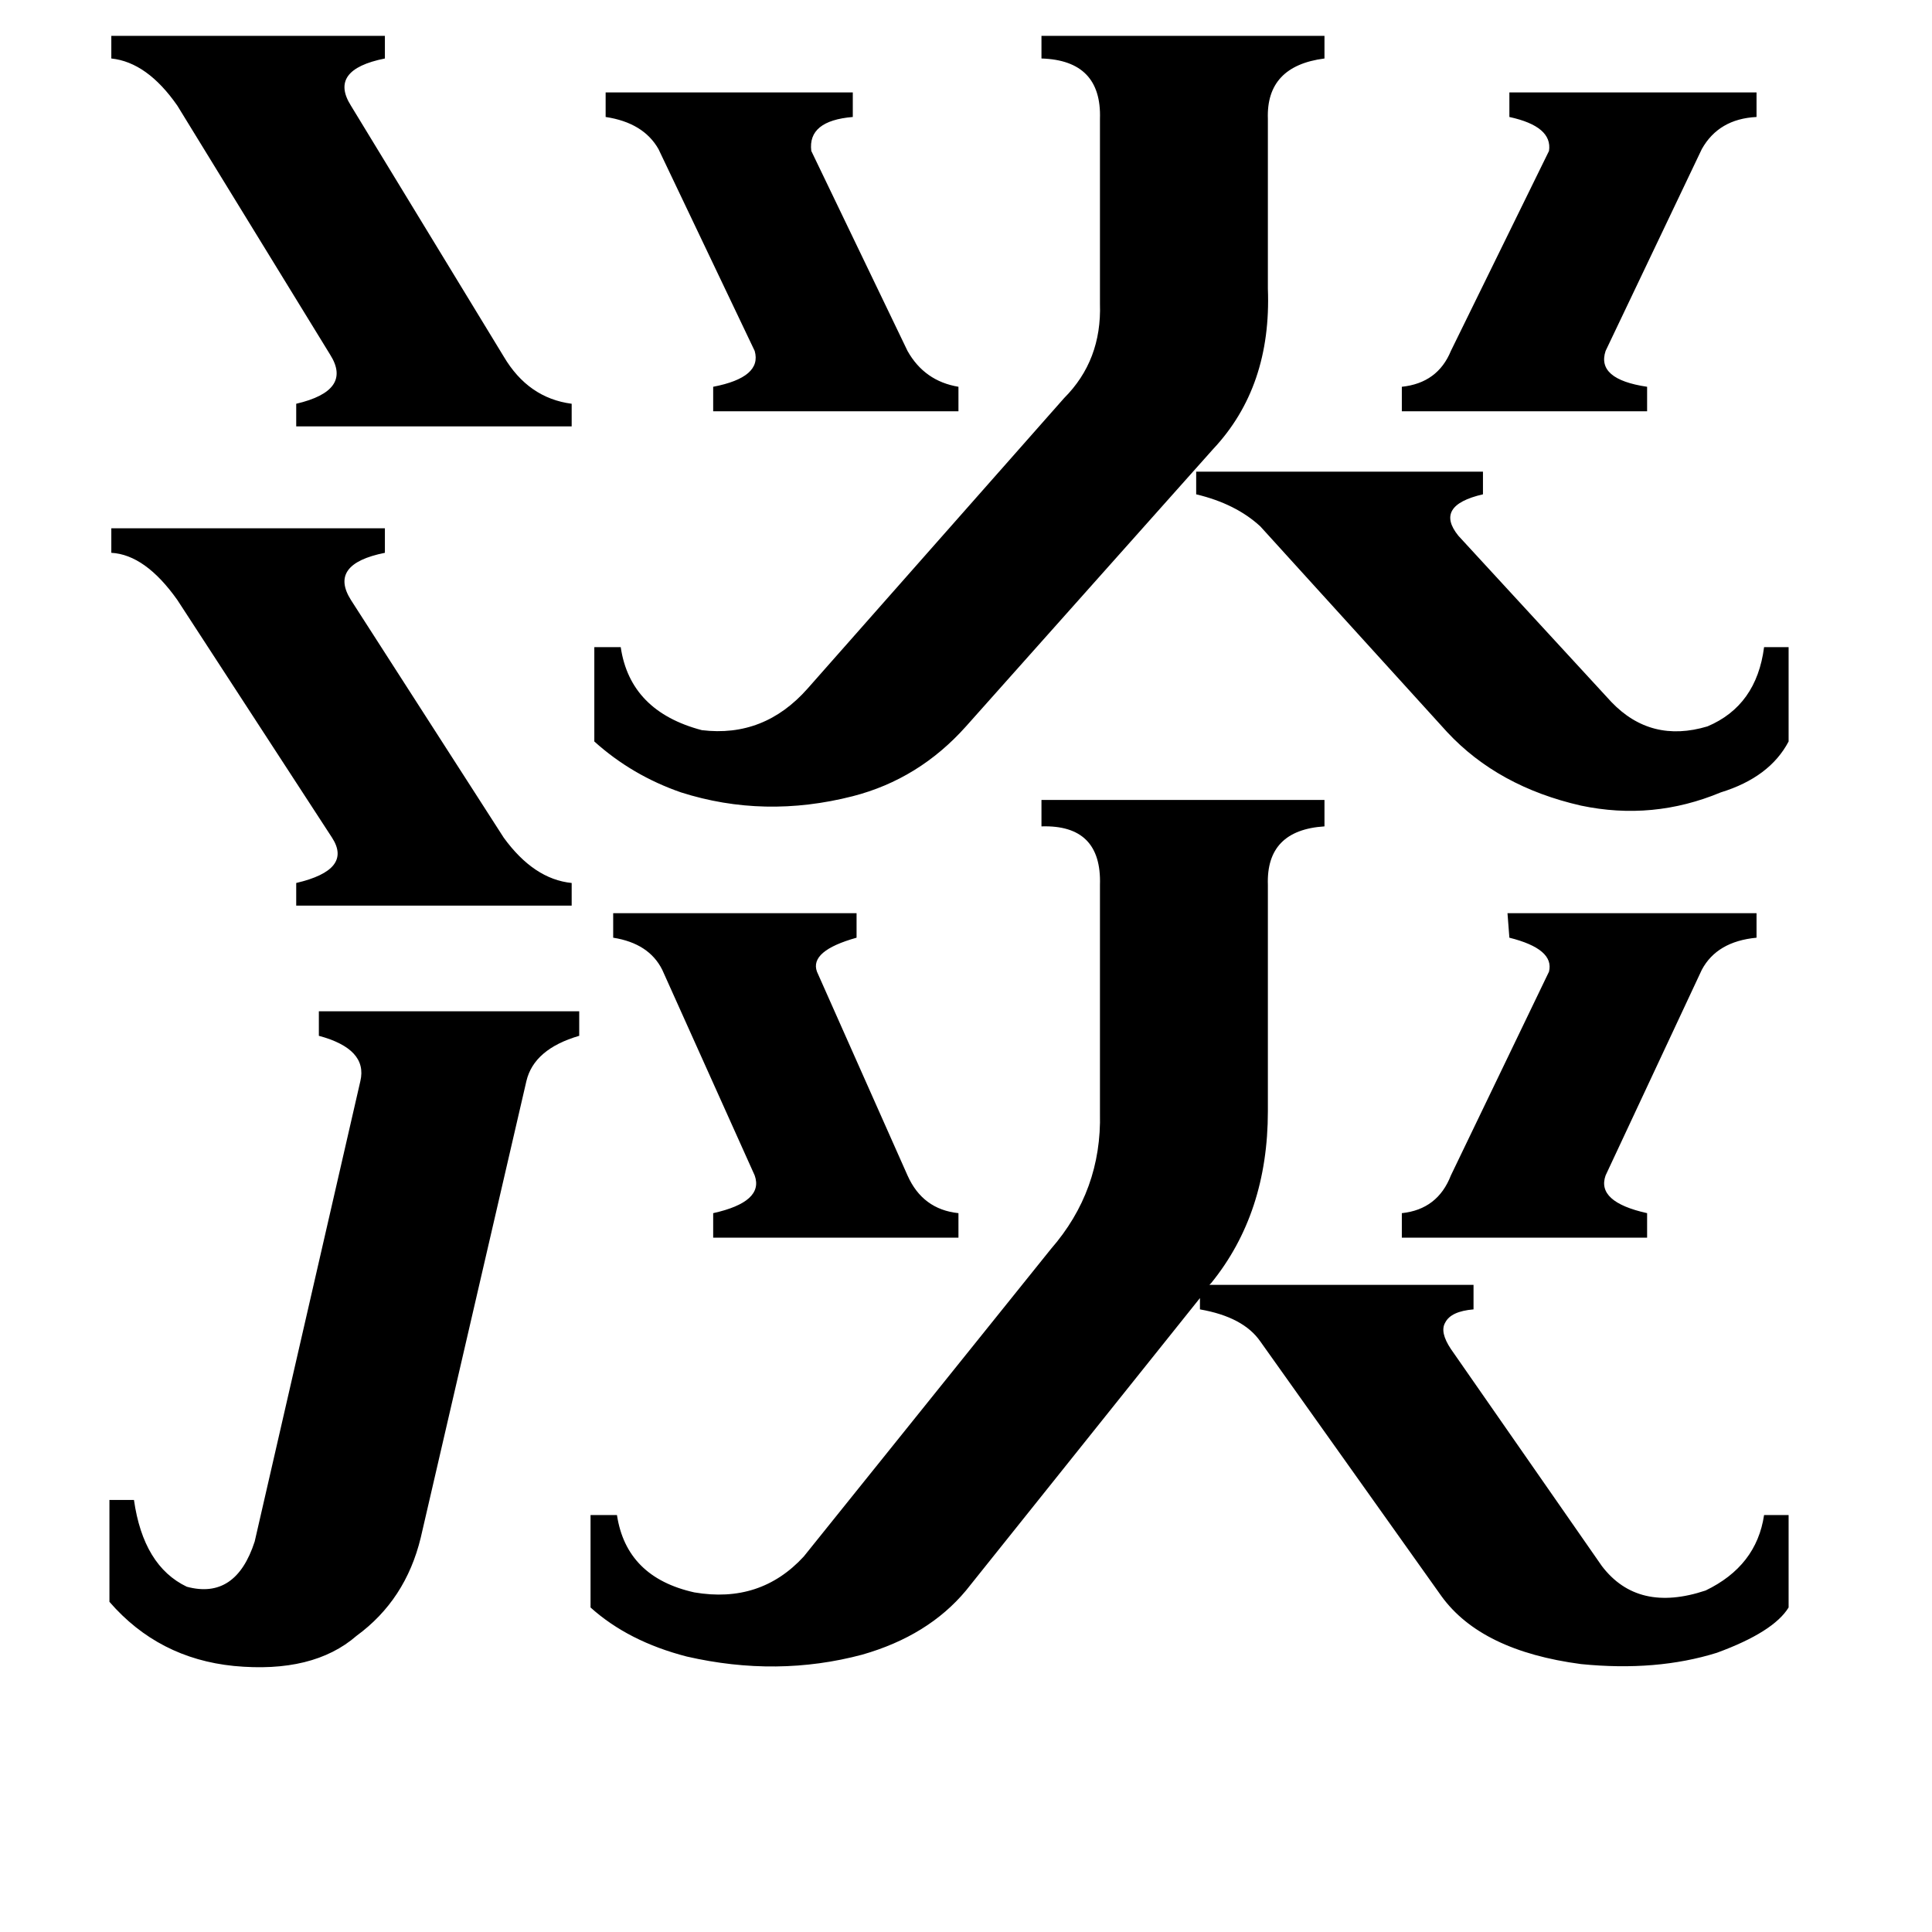 <svg xmlns="http://www.w3.org/2000/svg" viewBox="0 -800 1024 1024">
	<path fill="#000000" d="M321 -751H452V-738Q428 -736 430 -720L481 -614Q490 -598 508 -595V-582H378V-595Q404 -600 400 -614L349 -721Q341 -735 321 -738ZM743 -595Q762 -597 769 -614L821 -720Q823 -733 800 -738V-751H931V-738Q911 -737 902 -721L851 -614Q846 -599 873 -595V-582H743ZM325 -316H454V-303Q429 -296 433 -285L481 -177Q489 -159 508 -157V-144H378V-157Q405 -163 400 -177L351 -286Q344 -300 325 -303ZM743 -157Q762 -159 769 -177L821 -285Q824 -297 800 -303L799 -316H931V-303Q910 -301 902 -286L851 -177Q846 -163 873 -157V-144H743ZM59 -520H204V-507Q174 -501 186 -482L267 -356Q283 -334 303 -332V-320H157V-332Q187 -339 176 -356L94 -482Q77 -506 59 -507ZM59 -781H204V-769Q174 -763 186 -744L267 -611Q280 -589 303 -586V-574H157V-586Q187 -593 175 -612L94 -744Q78 -767 59 -769ZM634 -550H786V-538Q760 -532 773 -516L854 -428Q875 -406 905 -415Q931 -426 935 -457H948V-407Q938 -388 912 -380Q876 -365 838 -373Q794 -383 767 -412L668 -521Q655 -533 634 -538ZM191 -227Q195 -244 169 -251V-264H307V-251Q283 -244 279 -227L223 15Q215 48 189 67Q166 87 124 83Q84 79 58 49V-5H71Q76 30 99 41Q125 48 135 17ZM564 -589Q584 -609 583 -639V-737Q584 -768 552 -769V-781H702V-769Q671 -765 672 -737V-647Q674 -595 643 -562L512 -415Q487 -387 452 -378Q405 -366 361 -380Q335 -389 315 -407V-457H329Q334 -423 372 -413Q405 -409 428 -435ZM512 43Q492 67 457 77Q412 89 364 78Q333 70 313 52V3H327Q332 36 368 44Q403 50 426 25L557 -138Q584 -169 583 -210V-331Q584 -363 552 -362V-376H702V-362Q671 -360 672 -331V-211Q672 -157 642 -120L641 -119H781V-106Q769 -105 766 -99Q763 -94 769 -85L849 30Q868 55 904 43Q931 30 935 3H948V52Q940 65 910 76Q878 86 838 82Q785 75 764 46L668 -89Q659 -102 636 -106V-112Z"/>
</svg>